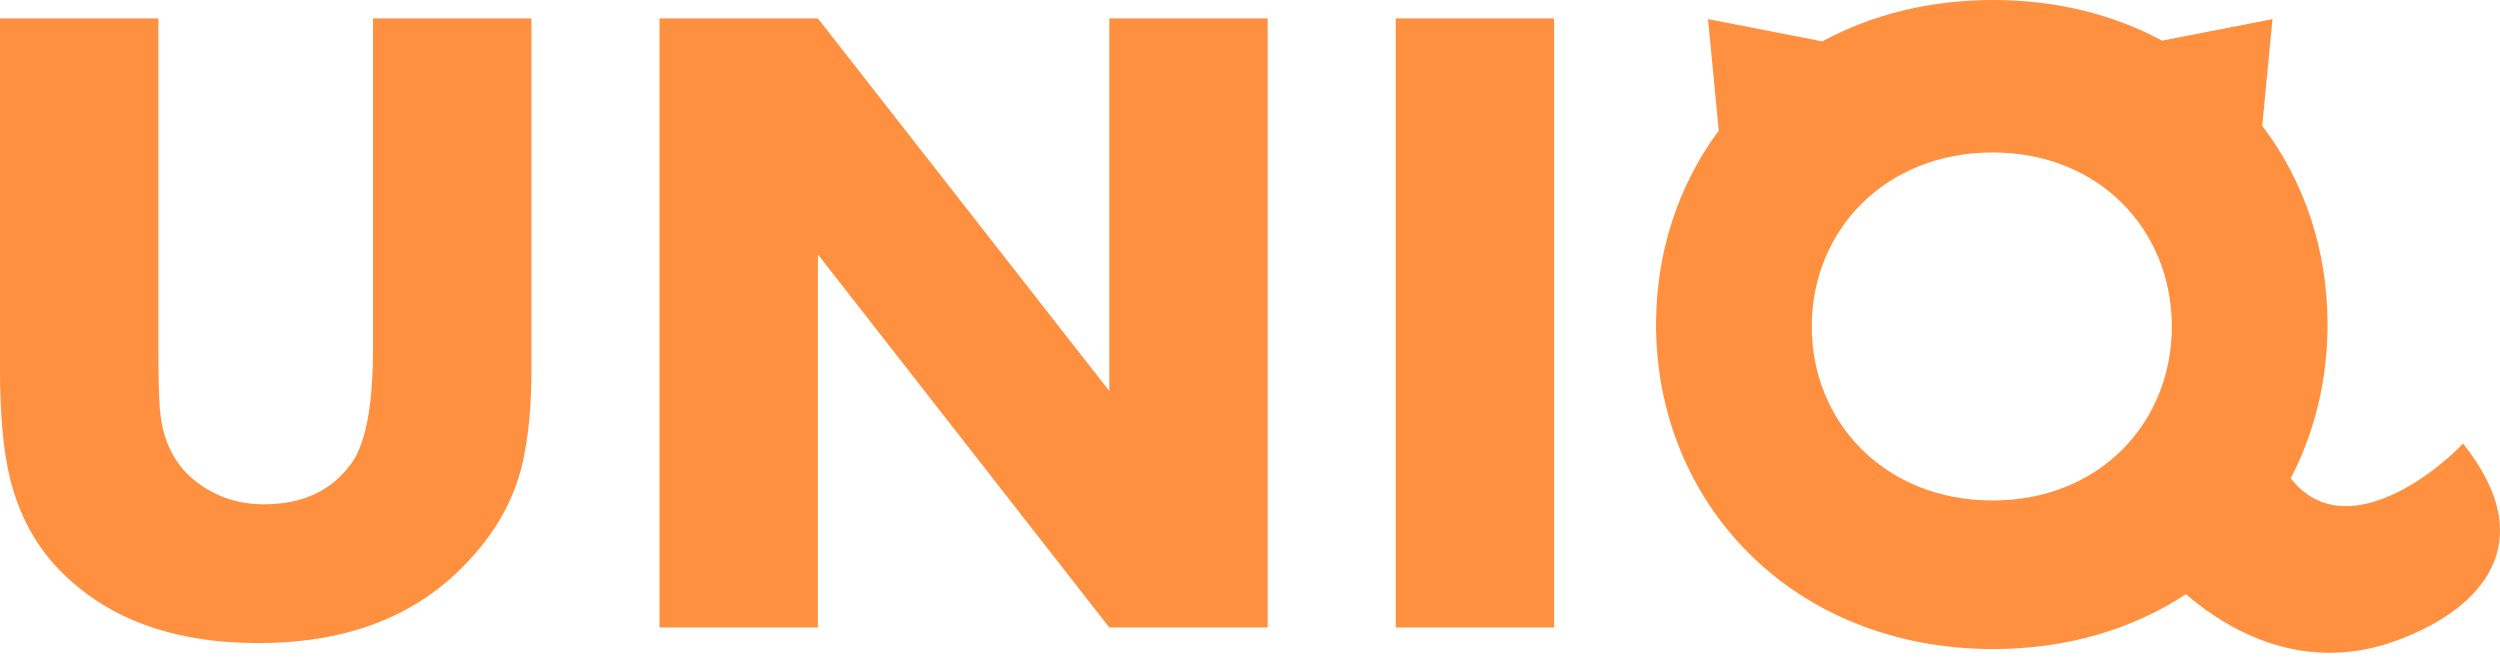 <svg width="120" height="32" viewBox="0 0 120 32" fill="none" xmlns="http://www.w3.org/2000/svg">
<path fill-rule="evenodd" clip-rule="evenodd" d="M109.957 22.955C111.101 20.759 111.722 18.246 111.722 15.577C111.722 11.984 110.597 8.676 108.588 6.041L109.08 0.917L103.78 1.95C101.468 0.708 98.73 0 95.671 0C92.584 0 89.809 0.721 87.465 1.985L81.986 0.917L82.499 6.27C80.572 8.867 79.49 12.088 79.49 15.577C79.49 24.18 86.07 31.154 95.671 31.154C99.25 31.154 102.391 30.185 104.923 28.523C107.419 30.656 110.956 32.251 115.058 30.739C119.142 29.235 122.021 26.046 118.228 21.292C116.441 23.139 112.323 26.009 109.957 22.955ZM95.641 24.023C100.789 24.023 104.247 20.284 104.247 15.671C104.247 11.058 100.789 7.319 95.641 7.319C90.492 7.319 86.965 11.058 86.965 15.671C86.965 20.284 90.492 24.023 95.641 24.023ZM25.08 22.237C25.366 20.995 25.509 19.495 25.509 17.739V0.883H17.905V16.711C17.905 19.453 17.555 21.302 16.856 22.258C15.914 23.558 14.514 24.207 12.658 24.207C11.83 24.207 11.073 24.043 10.388 23.715C8.717 22.929 7.81 21.544 7.668 19.56C7.625 18.931 7.603 17.982 7.603 16.711V0.883H0V17.739C0 19.91 0.157 21.637 0.471 22.922C0.914 24.736 1.735 26.242 2.934 27.441C5.205 29.726 8.36 30.868 12.401 30.868C16.37 30.868 19.54 29.747 21.91 27.506C23.581 25.921 24.638 24.165 25.08 22.237ZM53.245 30.119H60.848V0.883H53.245V18.767L39.259 0.883H31.656V30.119H39.259V12.213L53.245 30.119ZM74.598 30.119H66.995V0.883H74.598V30.119Z" fill="#FF9040"/>
</svg>
